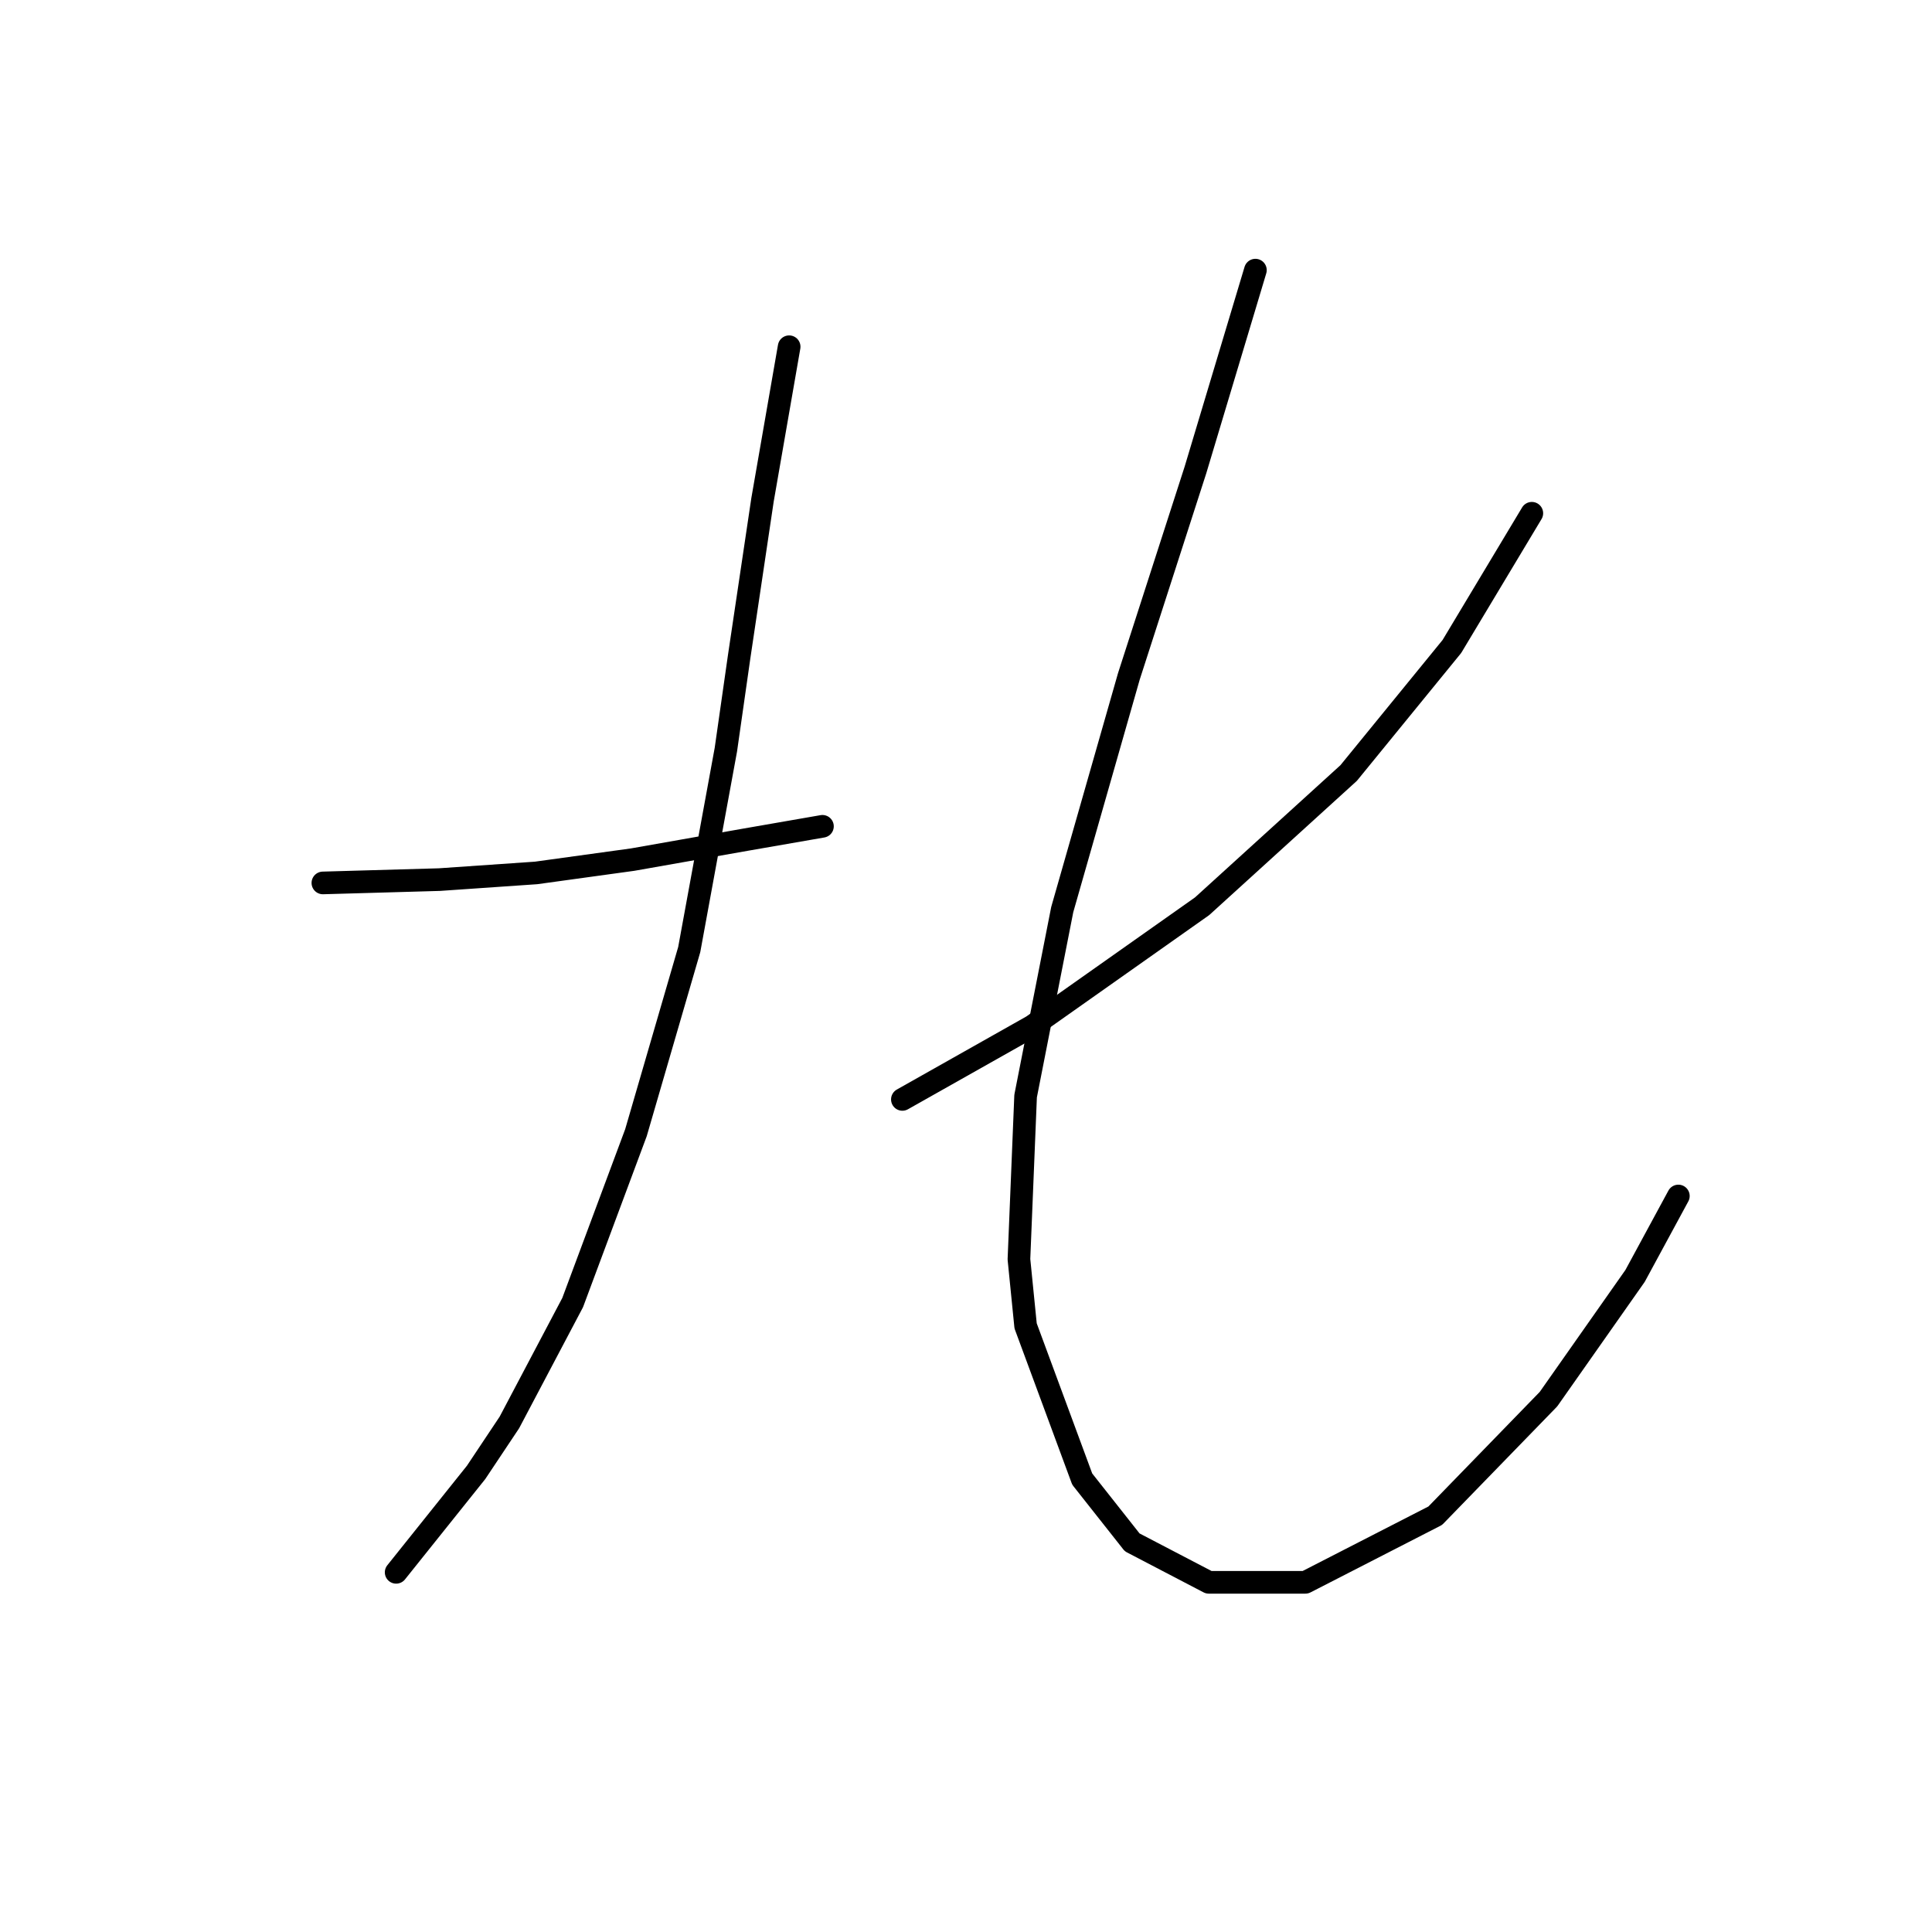 <?xml version="1.0" standalone="no"?>
    <svg width="256" height="256" xmlns="http://www.w3.org/2000/svg" version="1.1">
    <polyline stroke="black" stroke-width="3" stroke-linecap="round" fill="transparent" stroke-linejoin="round" points="42.784 116.993 58.229 116.552 71.027 115.669 83.825 113.904 98.829 111.256 108.979 109.491 108.979 109.491 " />
        <polyline stroke="black" stroke-width="3" stroke-linecap="round" fill="transparent" stroke-linejoin="round" points="104.566 45.944 101.035 66.244 97.946 86.985 96.181 99.341 91.327 125.819 84.266 150.091 75.881 172.597 67.496 188.484 63.083 195.103 52.492 208.342 52.492 208.342 " />
        <polyline stroke="black" stroke-width="3" stroke-linecap="round" fill="transparent" stroke-linejoin="round" points="202.975 68.009 192.384 85.661 178.704 102.43 159.287 120.082 136.78 135.969 119.57 145.678 119.57 145.678 " />
        <polyline stroke="black" stroke-width="3" stroke-linecap="round" fill="transparent" stroke-linejoin="round" points="166.347 35.794 158.404 62.272 149.578 89.633 140.752 120.524 135.898 145.236 135.015 166.86 135.898 175.686 143.4 195.986 150.019 204.37 160.169 209.666 172.967 209.666 190.177 200.84 205.182 185.395 216.655 169.066 222.392 158.475 222.392 158.475 " />
        </svg>